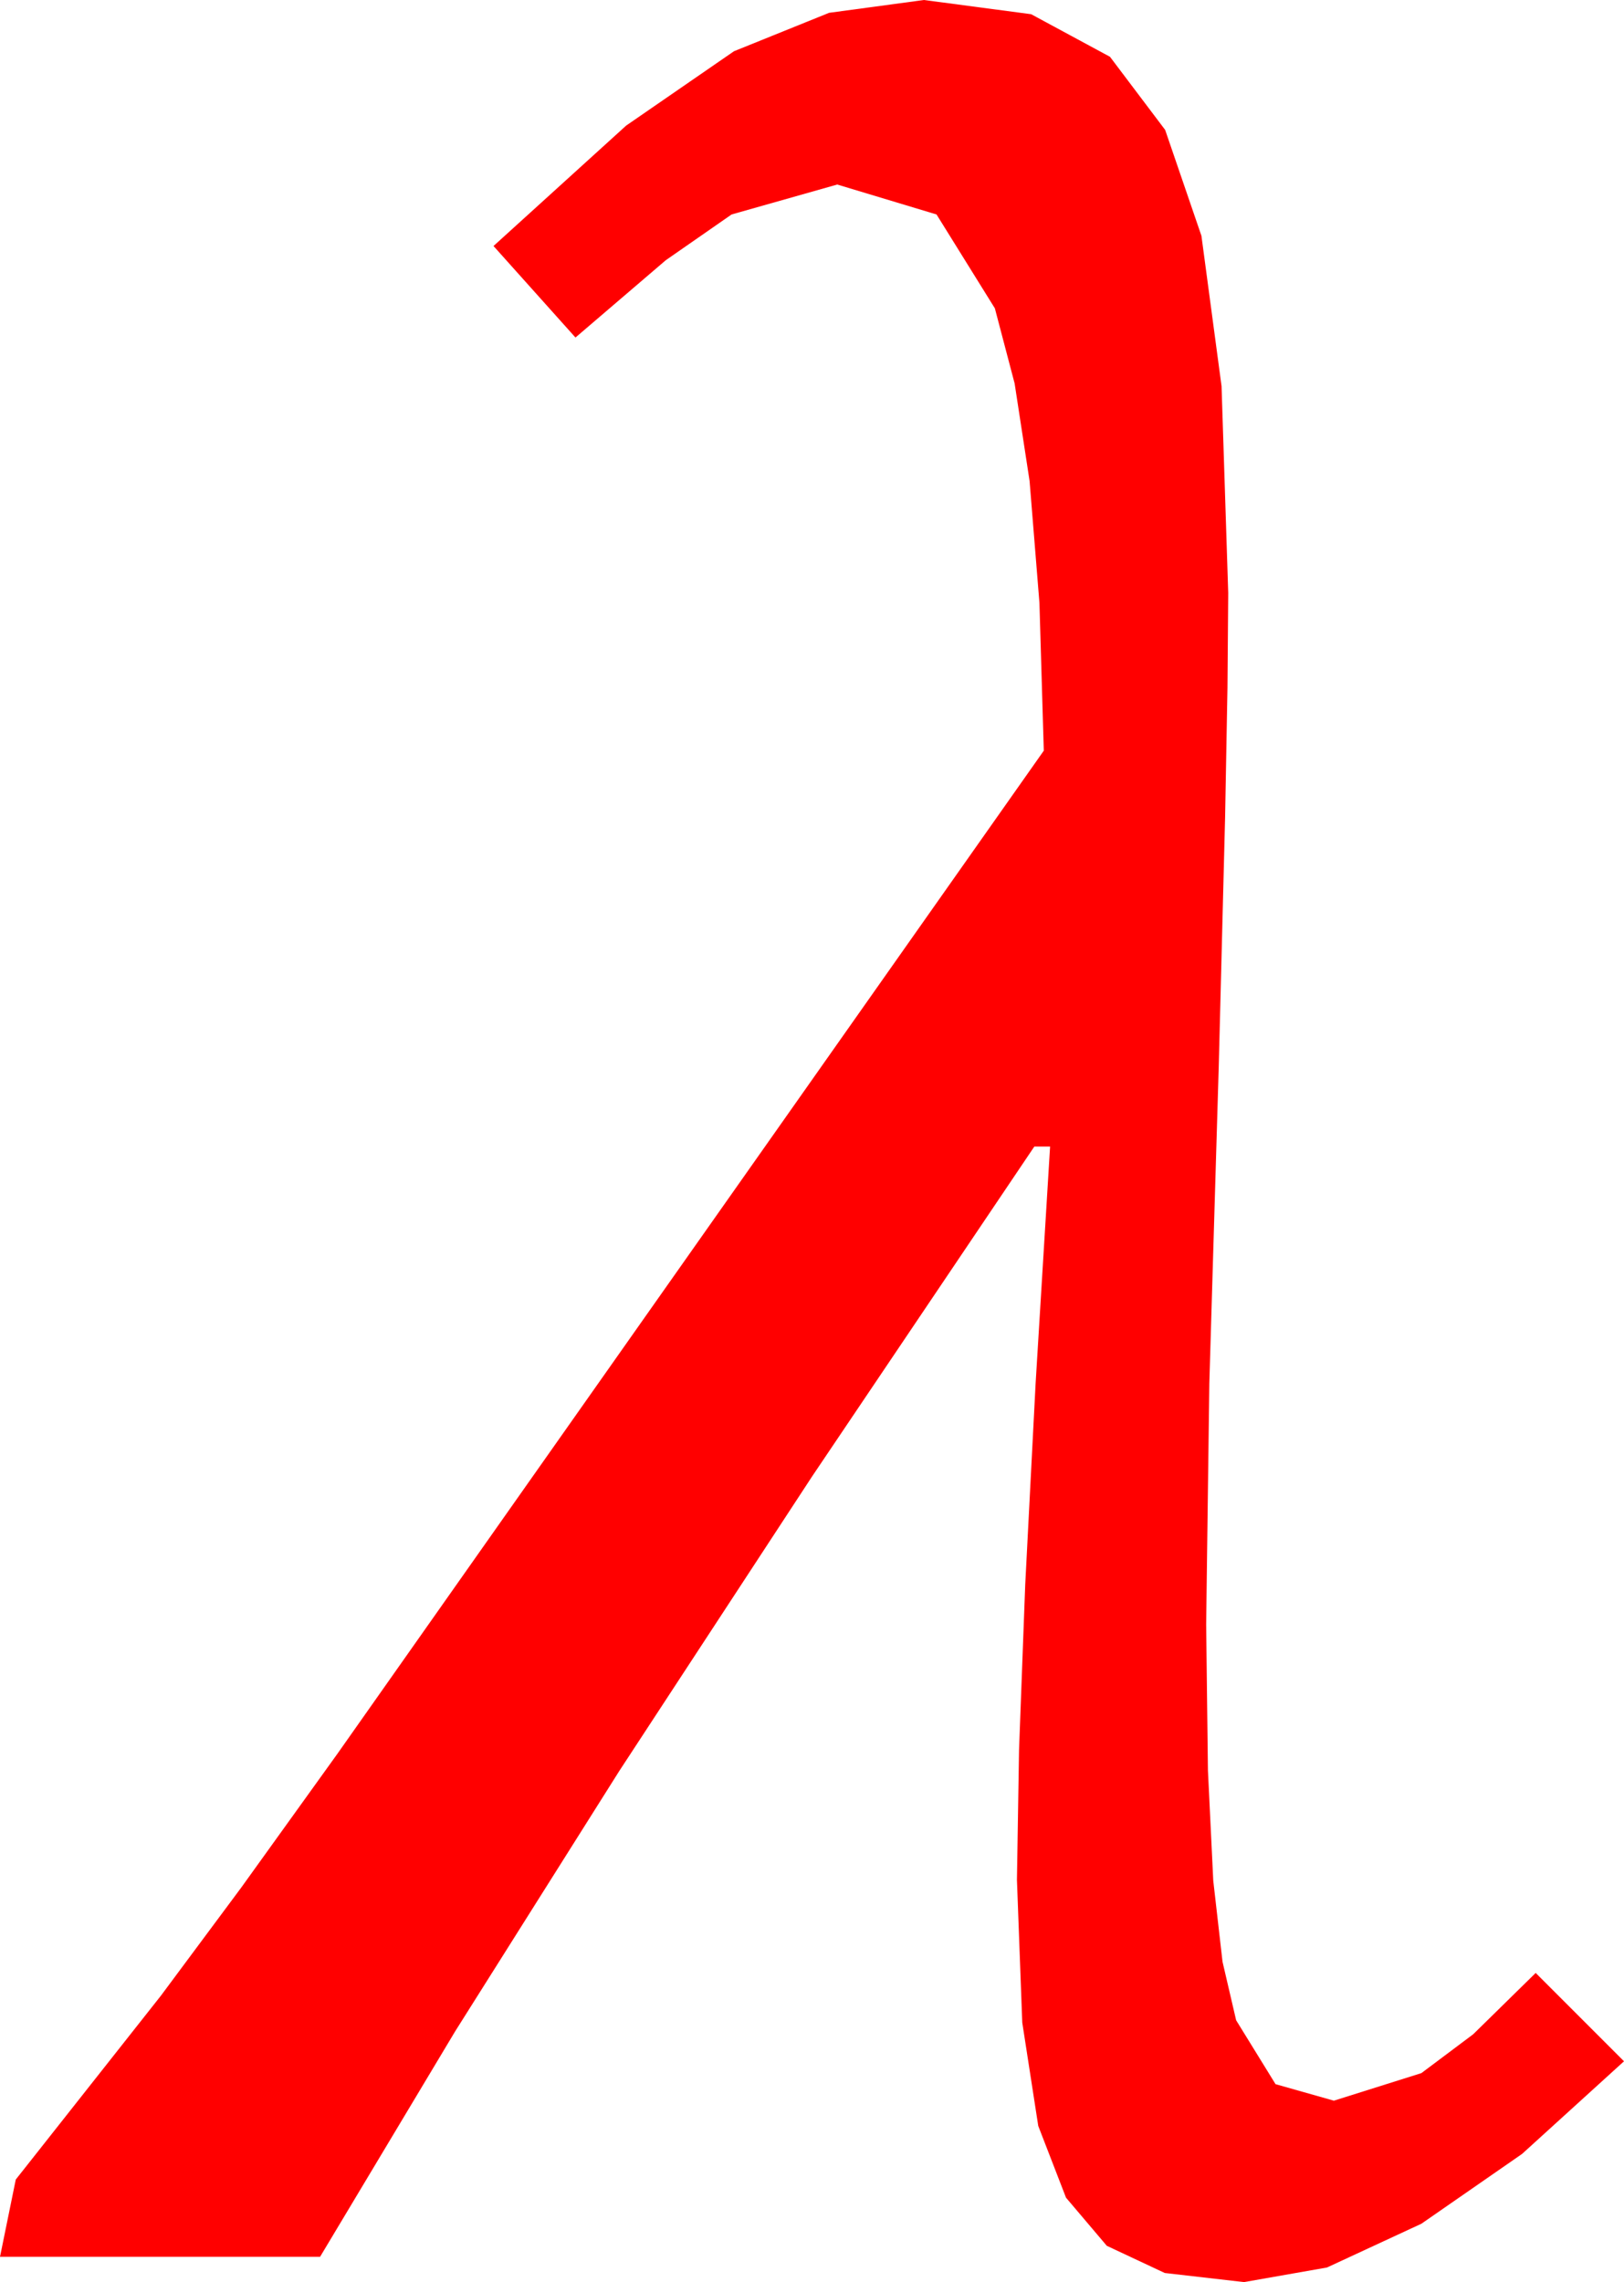 <?xml version="1.0" encoding="utf-8"?>
<!DOCTYPE svg PUBLIC "-//W3C//DTD SVG 1.1//EN" "http://www.w3.org/Graphics/SVG/1.1/DTD/svg11.dtd">
<svg width="30.176" height="42.393" xmlns="http://www.w3.org/2000/svg" xmlns:xlink="http://www.w3.org/1999/xlink" xmlns:xml="http://www.w3.org/XML/1998/namespace" version="1.1">
  <g>
    <g>
      <path style="fill:#FF0000;fill-opacity:1" d="M17.168,0L19.16,0.264 20.625,1.055 21.65,2.413 22.324,4.38 22.698,7.174 22.822,11.016 22.808,12.773 22.764,15.176 22.646,19.805 22.471,25.693 22.412,30.176 22.445,32.889 22.544,34.937 22.716,36.442 22.969,37.529 23.701,38.716 24.785,39.023 26.411,38.511 27.374,37.789 28.535,36.65 30.176,38.291 28.282,40.012 26.411,41.309 24.657,42.122 23.115,42.393 21.643,42.224 20.566,41.719 19.808,40.825 19.292,39.492 18.995,37.573 18.896,34.922 18.935,32.51 19.05,29.436 19.243,25.699 19.512,21.299 19.219,21.299 15.093,27.422 11.506,32.9 8.458,37.734 5.947,41.924 0,41.924 0.293,40.488 2.988,37.075 4.482,35.065 6.27,32.578 19.395,13.945 19.314,11.199 19.131,8.936 18.853,7.123 18.486,5.728 17.402,3.984 15.557,3.428 13.594,3.984 12.371,4.834 10.693,6.27 9.17,4.57 11.635,2.333 13.638,0.952 15.406,0.238 17.168,0z" />
    </g>
  </g>
</svg>